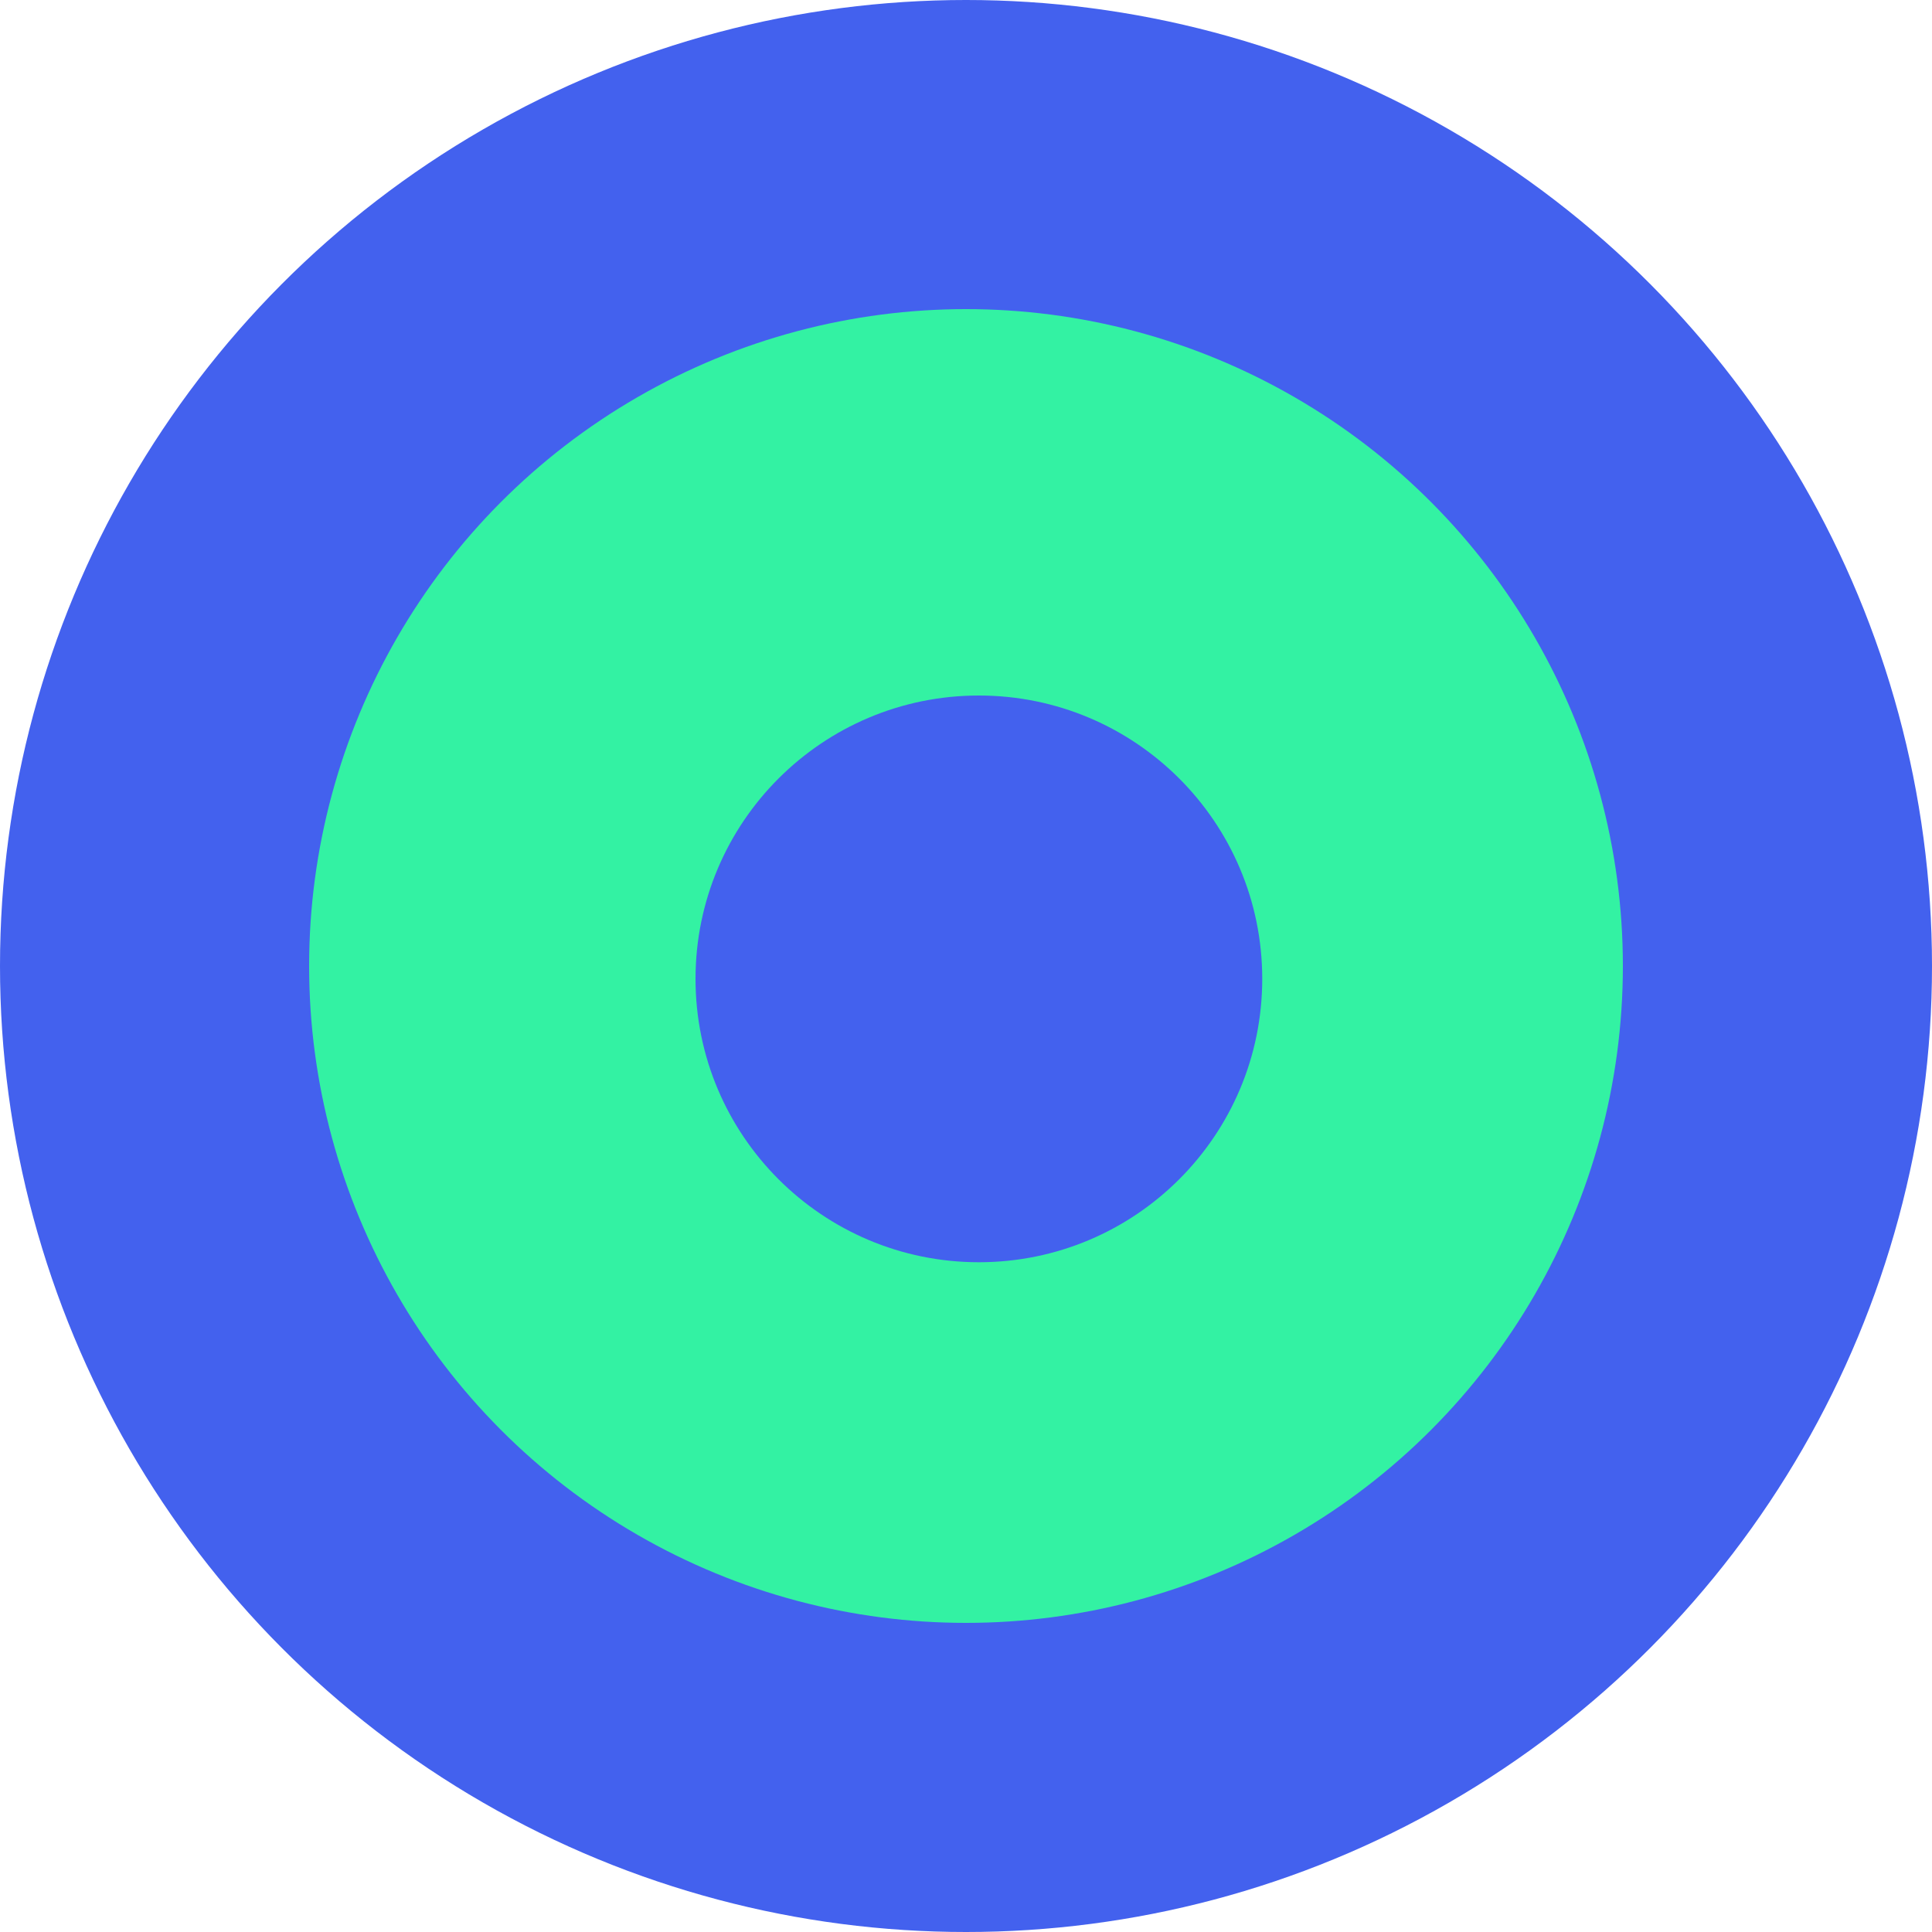 <?xml version="1.0" encoding="UTF-8"?>
<svg width="75px" height="75px" viewBox="0 0 75 75" version="1.1" xmlns="http://www.w3.org/2000/svg" xmlns:xlink="http://www.w3.org/1999/xlink">
    <title>Group 10</title>
    <g id="Page-1" stroke="none" stroke-width="1" fill="none" fill-rule="evenodd">
        <g id="Group-10">
            <circle id="Oval" fill="#4361EE" cx="37.5" cy="37.5" r="37.5"></circle>
            <circle id="Oval" fill="#33F2A3" cx="37.5" cy="37.5" r="25.5"></circle>
            <circle id="Oval" fill="#4361EE" cx="38" cy="38" r="11"></circle>
        </g>
    </g>
</svg>